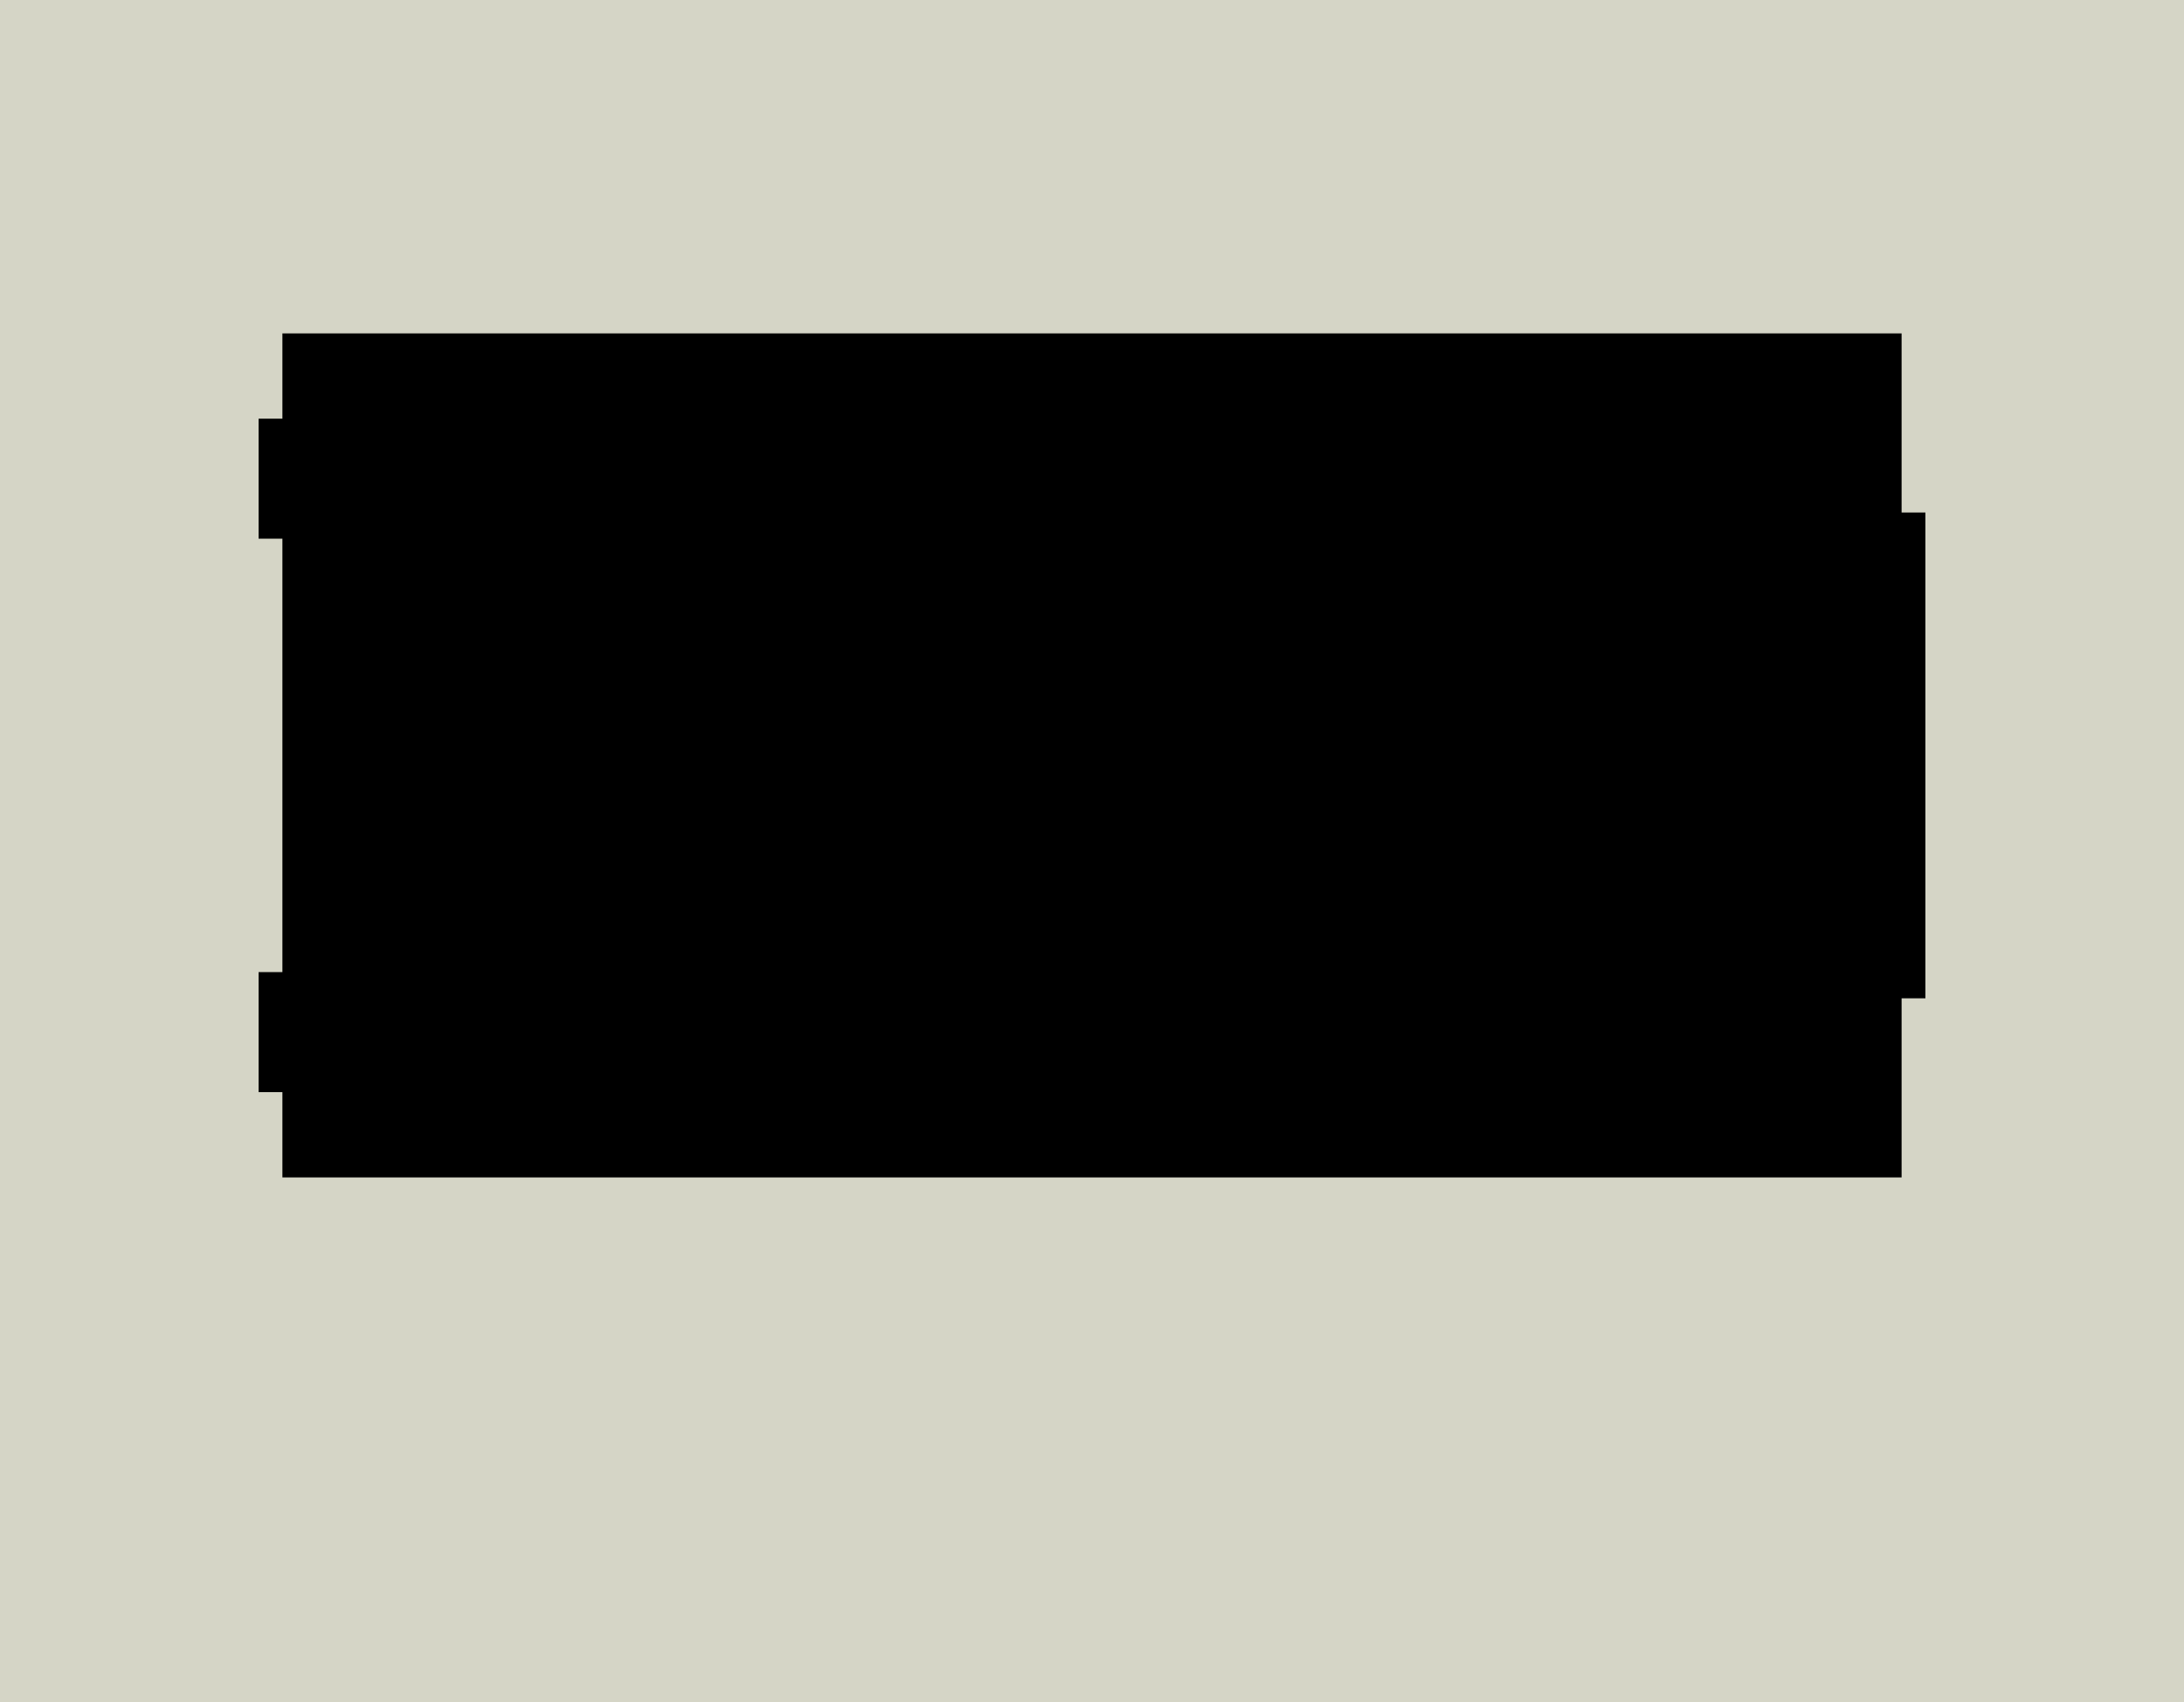 <?xml version="1.0" encoding="UTF-8" standalone="no"?>
<!-- Created with Inkscape (http://www.inkscape.org/) -->

<svg
   width="114.65mm"
   height="89.35mm"
   viewBox="0 0 114.65 89.35"
   version="1.1"
   id="svg5"
   inkscape:version="1.1.1 (c3084ef, 2021-09-22)"
   sodipodi:docname="ac-meter-top-panel.svg"
   xmlns:inkscape="http://www.inkscape.org/namespaces/inkscape"
   xmlns:sodipodi="http://sodipodi.sourceforge.net/DTD/sodipodi-0.dtd"
   xmlns="http://www.w3.org/2000/svg"
   xmlns:svg="http://www.w3.org/2000/svg">
  <sodipodi:namedview
     id="namedview7"
     pagecolor="#505050"
     bordercolor="#eeeeee"
     borderopacity="1"
     inkscape:pageshadow="0"
     inkscape:pageopacity="0"
     inkscape:pagecheckerboard="0"
     inkscape:document-units="mm"
     showgrid="false"
     showguides="true"
     inkscape:guide-bbox="true"
     inkscape:zoom="2.4254433"
     inkscape:cx="216.66142"
     inkscape:cy="169.04126"
     inkscape:window-width="1800"
     inkscape:window-height="1042"
     inkscape:window-x="0"
     inkscape:window-y="44"
     inkscape:window-maximized="1"
     inkscape:current-layer="layer1"
     showborder="false"
     fit-margin-top="0"
     fit-margin-left="0"
     fit-margin-right="0"
     fit-margin-bottom="0" />
  <defs
     id="defs2" />
  <g
     inkscape:label="Layer 1"
     inkscape:groupmode="layer"
     id="layer1"
     transform="translate(-18.737,-56.609)">
    <rect
       style="fill:#d5d5c6;fill-opacity:1;stroke-width:1.906;stroke-linecap:round"
       id="rect846"
       width="114.65"
       height="89.35"
       x="-133.387"
       y="56.609"
       transform="scale(-1,1)" />
    <path
       id="rect1090-2"
       style="fill:#000000;fill-opacity:1;stroke-width:1.906;stroke-linecap:round"
       d="m 118.562,74.109 v 9.4 l 1.25,10e-7 v 25.5 h -1.25 v 9.4 H 33.562 l 0,-4.475 h -1.25 l 0,-6.3 h 1.25 l 0,-22.75 h -1.25 v -6.3 h 1.25 v -4.475 z"
       sodipodi:nodetypes="ccccccccccccccccc" />
  </g>
</svg>
